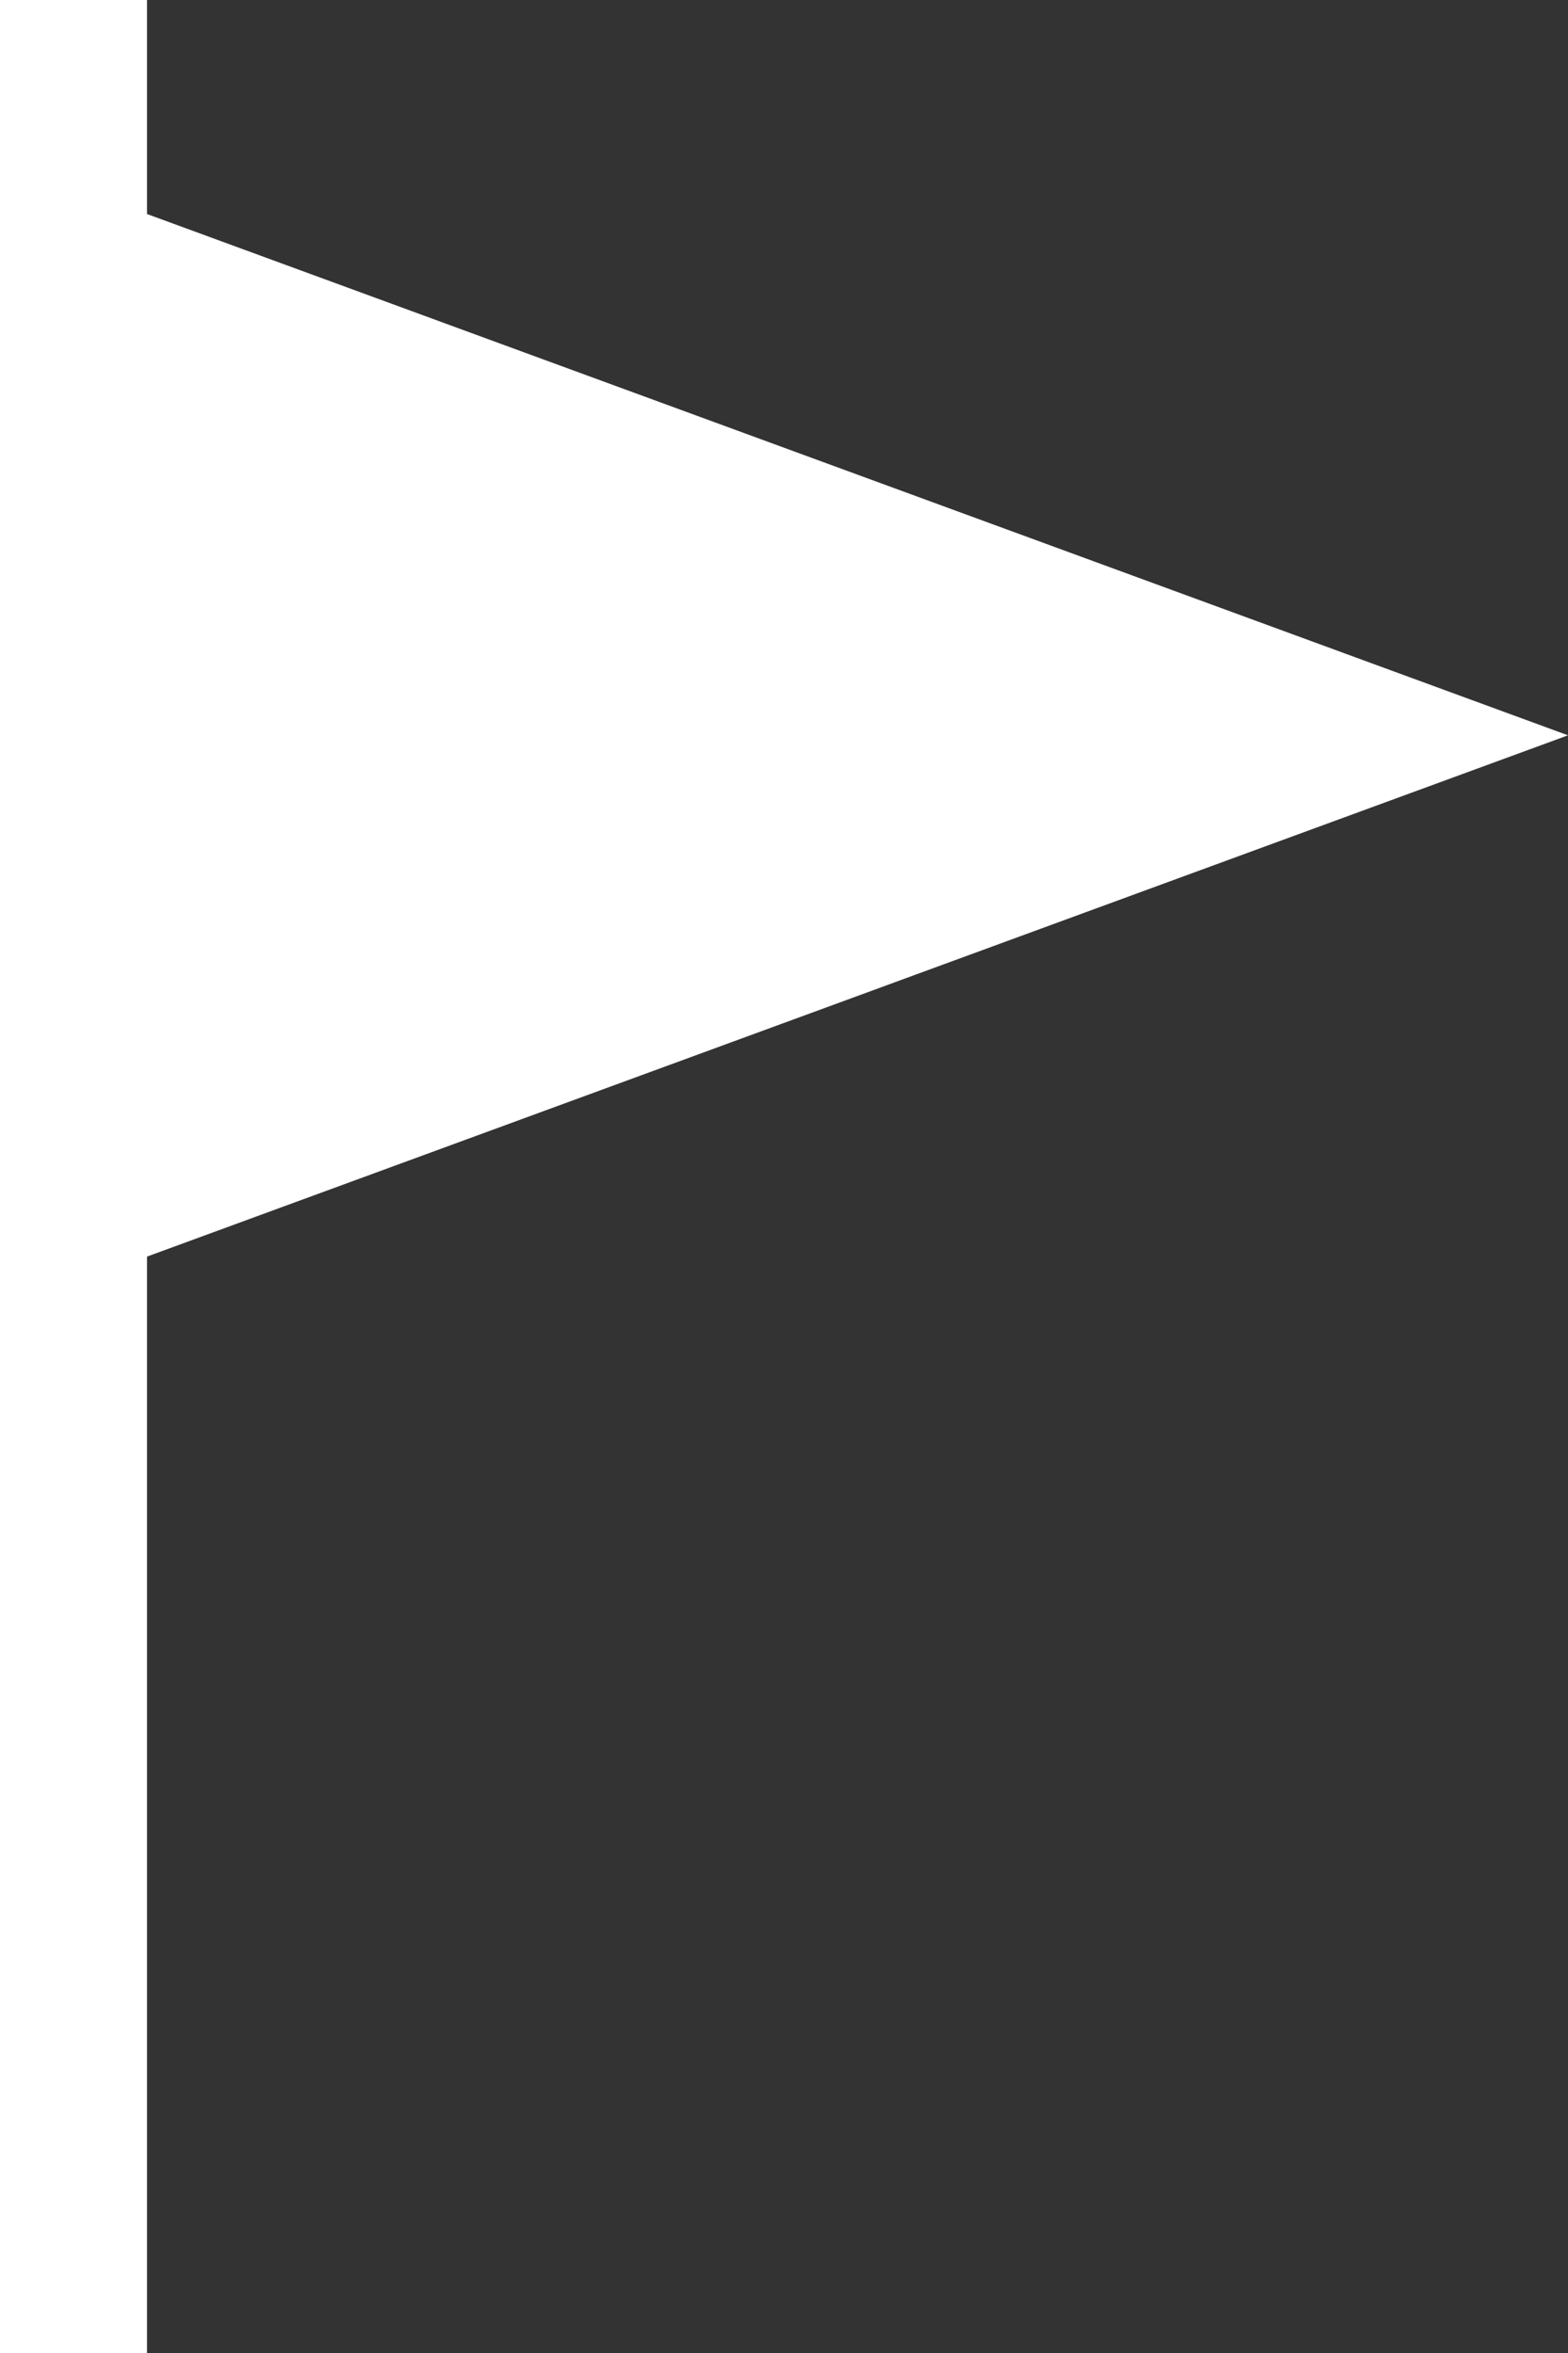 <svg width="16" height="24" viewBox="0 0 16 24" fill="none" xmlns="http://www.w3.org/2000/svg">
<rect x="0" y="0" width="16" height="24" fill="#333333" stroke="none"/>
<path fill-rule="evenodd" clip-rule="evenodd" d="M0 0V24H1.5L1.5 12.817L16 7.5L1.5 2.183L1.5 0H0Z" fill="white"/>
</svg>
